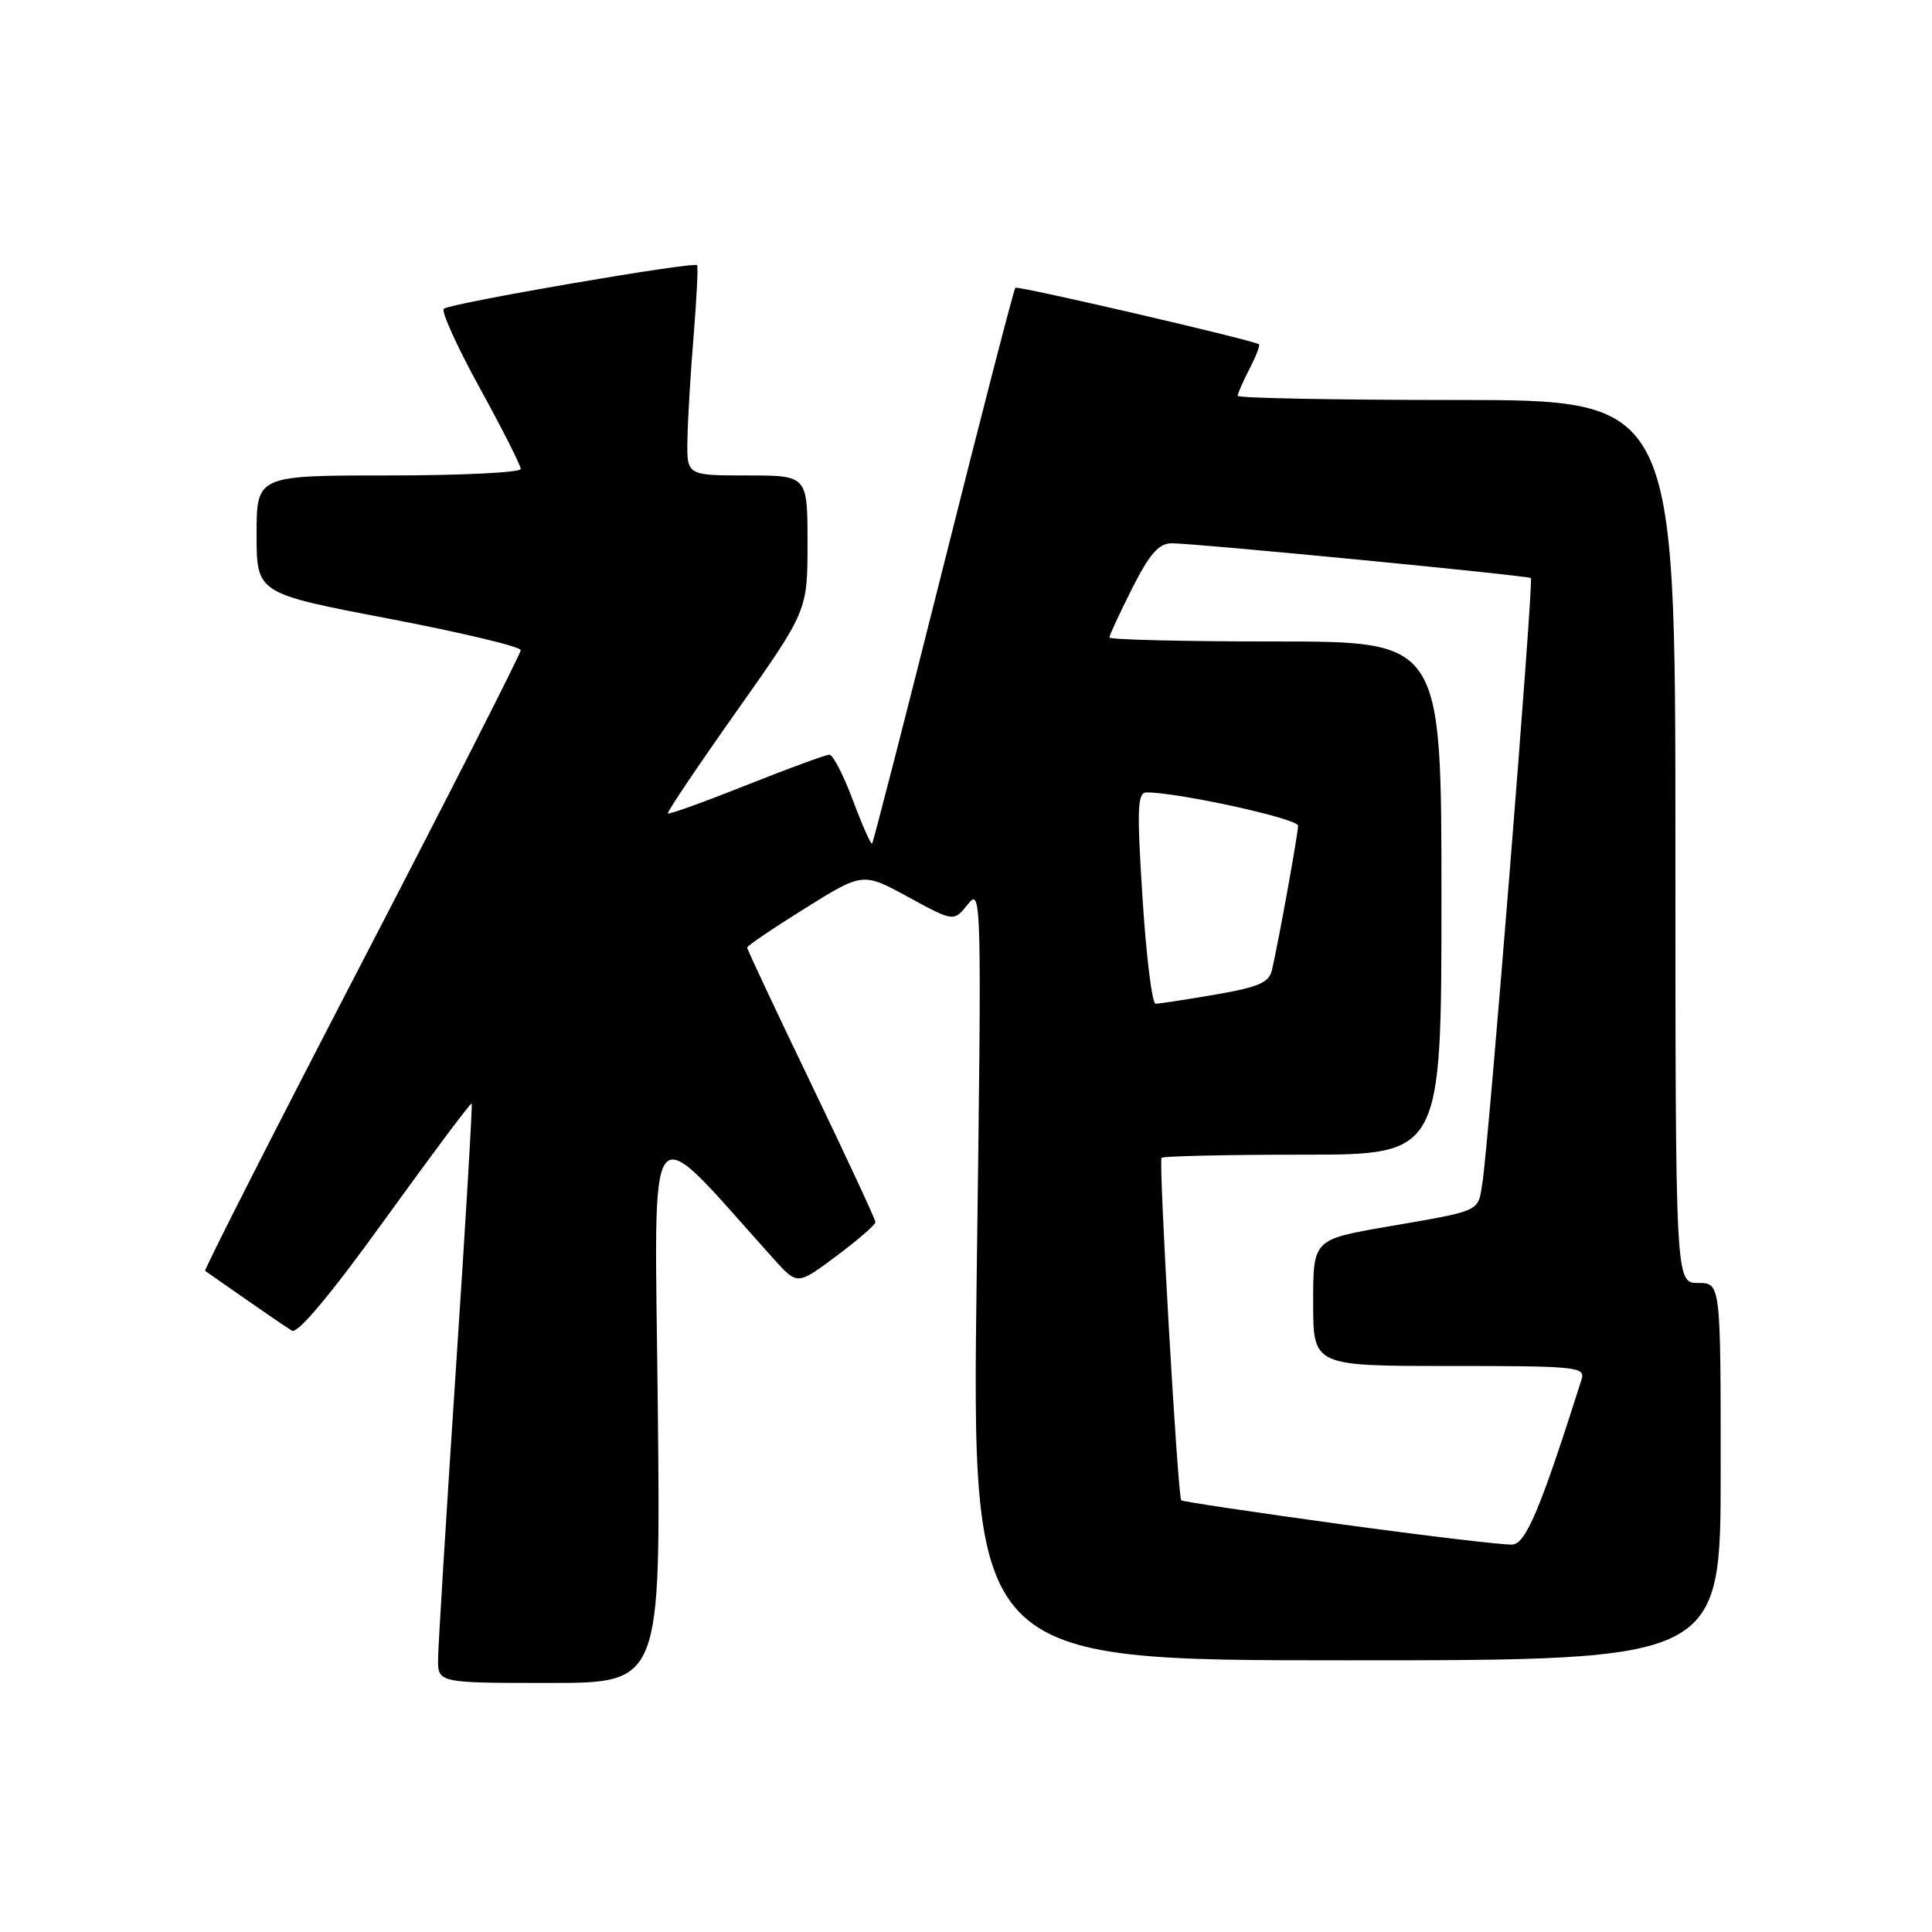 <?xml version="1.0" encoding="UTF-8" standalone="no"?>
<!DOCTYPE svg PUBLIC "-//W3C//DTD SVG 1.1//EN" "http://www.w3.org/Graphics/SVG/1.1/DTD/svg11.dtd" >
<svg xmlns="http://www.w3.org/2000/svg" xmlns:xlink="http://www.w3.org/1999/xlink" version="1.1" viewBox="0 0 256 256">
 <g >
 <path fill="currentColor"
d=" M 87.16 186.25 C 86.74 145.70 85.21 147.61 102.58 166.88 C 105.66 170.29 105.66 170.29 110.83 166.43 C 113.67 164.31 116.00 162.29 116.00 161.94 C 116.00 161.59 112.17 153.36 107.50 143.65 C 102.82 133.93 99.00 125.79 99.00 125.56 C 99.00 125.33 102.45 122.99 106.67 120.36 C 114.33 115.58 114.33 115.58 120.36 118.87 C 126.38 122.15 126.38 122.15 128.24 119.83 C 130.06 117.55 130.09 118.65 129.42 168.75 C 128.75 220.00 128.75 220.00 178.37 220.00 C 228.00 220.00 228.00 220.00 228.00 195.00 C 228.00 170.00 228.00 170.00 225.00 170.00 C 222.00 170.00 222.00 170.00 222.00 111.50 C 222.00 53.00 222.00 53.00 193.00 53.00 C 177.05 53.00 164.00 52.75 164.00 52.45 C 164.00 52.15 164.71 50.53 165.57 48.86 C 166.44 47.18 167.00 45.73 166.82 45.62 C 165.82 45.01 134.84 37.83 134.54 38.13 C 134.34 38.33 130.05 54.92 125.01 75.00 C 119.97 95.07 115.71 111.62 115.56 111.78 C 115.40 111.94 114.25 109.35 113.01 106.03 C 111.77 102.71 110.37 100.00 109.90 100.00 C 109.43 100.00 104.47 101.82 98.90 104.04 C 93.32 106.26 88.63 107.95 88.49 107.79 C 88.35 107.63 92.46 101.52 97.62 94.22 C 107.00 80.94 107.00 80.94 107.00 71.97 C 107.00 63.00 107.00 63.00 99.00 63.00 C 91.00 63.00 91.00 63.00 91.09 58.25 C 91.13 55.64 91.50 49.45 91.91 44.50 C 92.31 39.55 92.52 35.34 92.37 35.14 C 92.00 34.62 59.65 40.18 58.81 40.91 C 58.43 41.23 60.57 45.95 63.56 51.39 C 66.55 56.83 69.00 61.67 69.00 62.14 C 69.00 62.61 61.12 63.00 51.50 63.00 C 34.00 63.00 34.00 63.00 34.00 70.81 C 34.00 78.63 34.00 78.63 51.50 81.97 C 61.12 83.81 69.00 85.69 69.00 86.15 C 69.00 86.61 59.52 105.26 47.93 127.59 C 36.34 149.92 27.00 168.29 27.18 168.40 C 27.36 168.52 29.75 170.19 32.50 172.11 C 35.25 174.03 38.03 175.93 38.68 176.32 C 39.44 176.78 43.84 171.52 51.07 161.49 C 57.24 152.94 62.38 146.07 62.50 146.22 C 62.62 146.38 61.68 162.25 60.40 181.50 C 59.13 200.75 58.07 217.96 58.05 219.75 C 58.00 223.00 58.00 223.00 72.77 223.00 C 87.55 223.00 87.55 223.00 87.16 186.25 Z  M 177.63 201.96 C 166.15 200.38 156.65 198.96 156.52 198.80 C 156.05 198.22 153.50 153.84 153.91 153.42 C 154.14 153.19 162.58 153.00 172.67 153.00 C 191.00 153.00 191.00 153.00 191.00 119.00 C 191.00 85.00 191.00 85.00 169.00 85.00 C 156.90 85.00 147.00 84.76 147.00 84.47 C 147.00 84.18 148.36 81.26 150.01 77.97 C 152.34 73.37 153.54 72.00 155.26 71.99 C 158.20 71.97 202.40 76.25 202.85 76.60 C 203.24 76.89 197.25 151.65 196.42 156.80 C 195.81 160.63 196.38 160.37 183.75 162.55 C 174.00 164.24 174.00 164.24 174.00 172.62 C 174.00 181.00 174.00 181.00 192.07 181.00 C 209.01 181.00 210.10 181.11 209.56 182.80 C 204.15 199.86 202.20 204.51 200.42 204.66 C 199.36 204.75 189.11 203.53 177.63 201.96 Z  M 151.39 119.00 C 150.63 107.06 150.71 105.00 151.94 105.00 C 156.18 105.00 172.00 108.48 172.00 109.41 C 172.00 110.50 169.43 124.69 168.54 128.54 C 168.16 130.20 166.75 130.81 161.01 131.79 C 157.14 132.46 153.59 133.00 153.12 133.00 C 152.66 133.00 151.88 126.70 151.39 119.00 Z "/>
</g>
</svg>